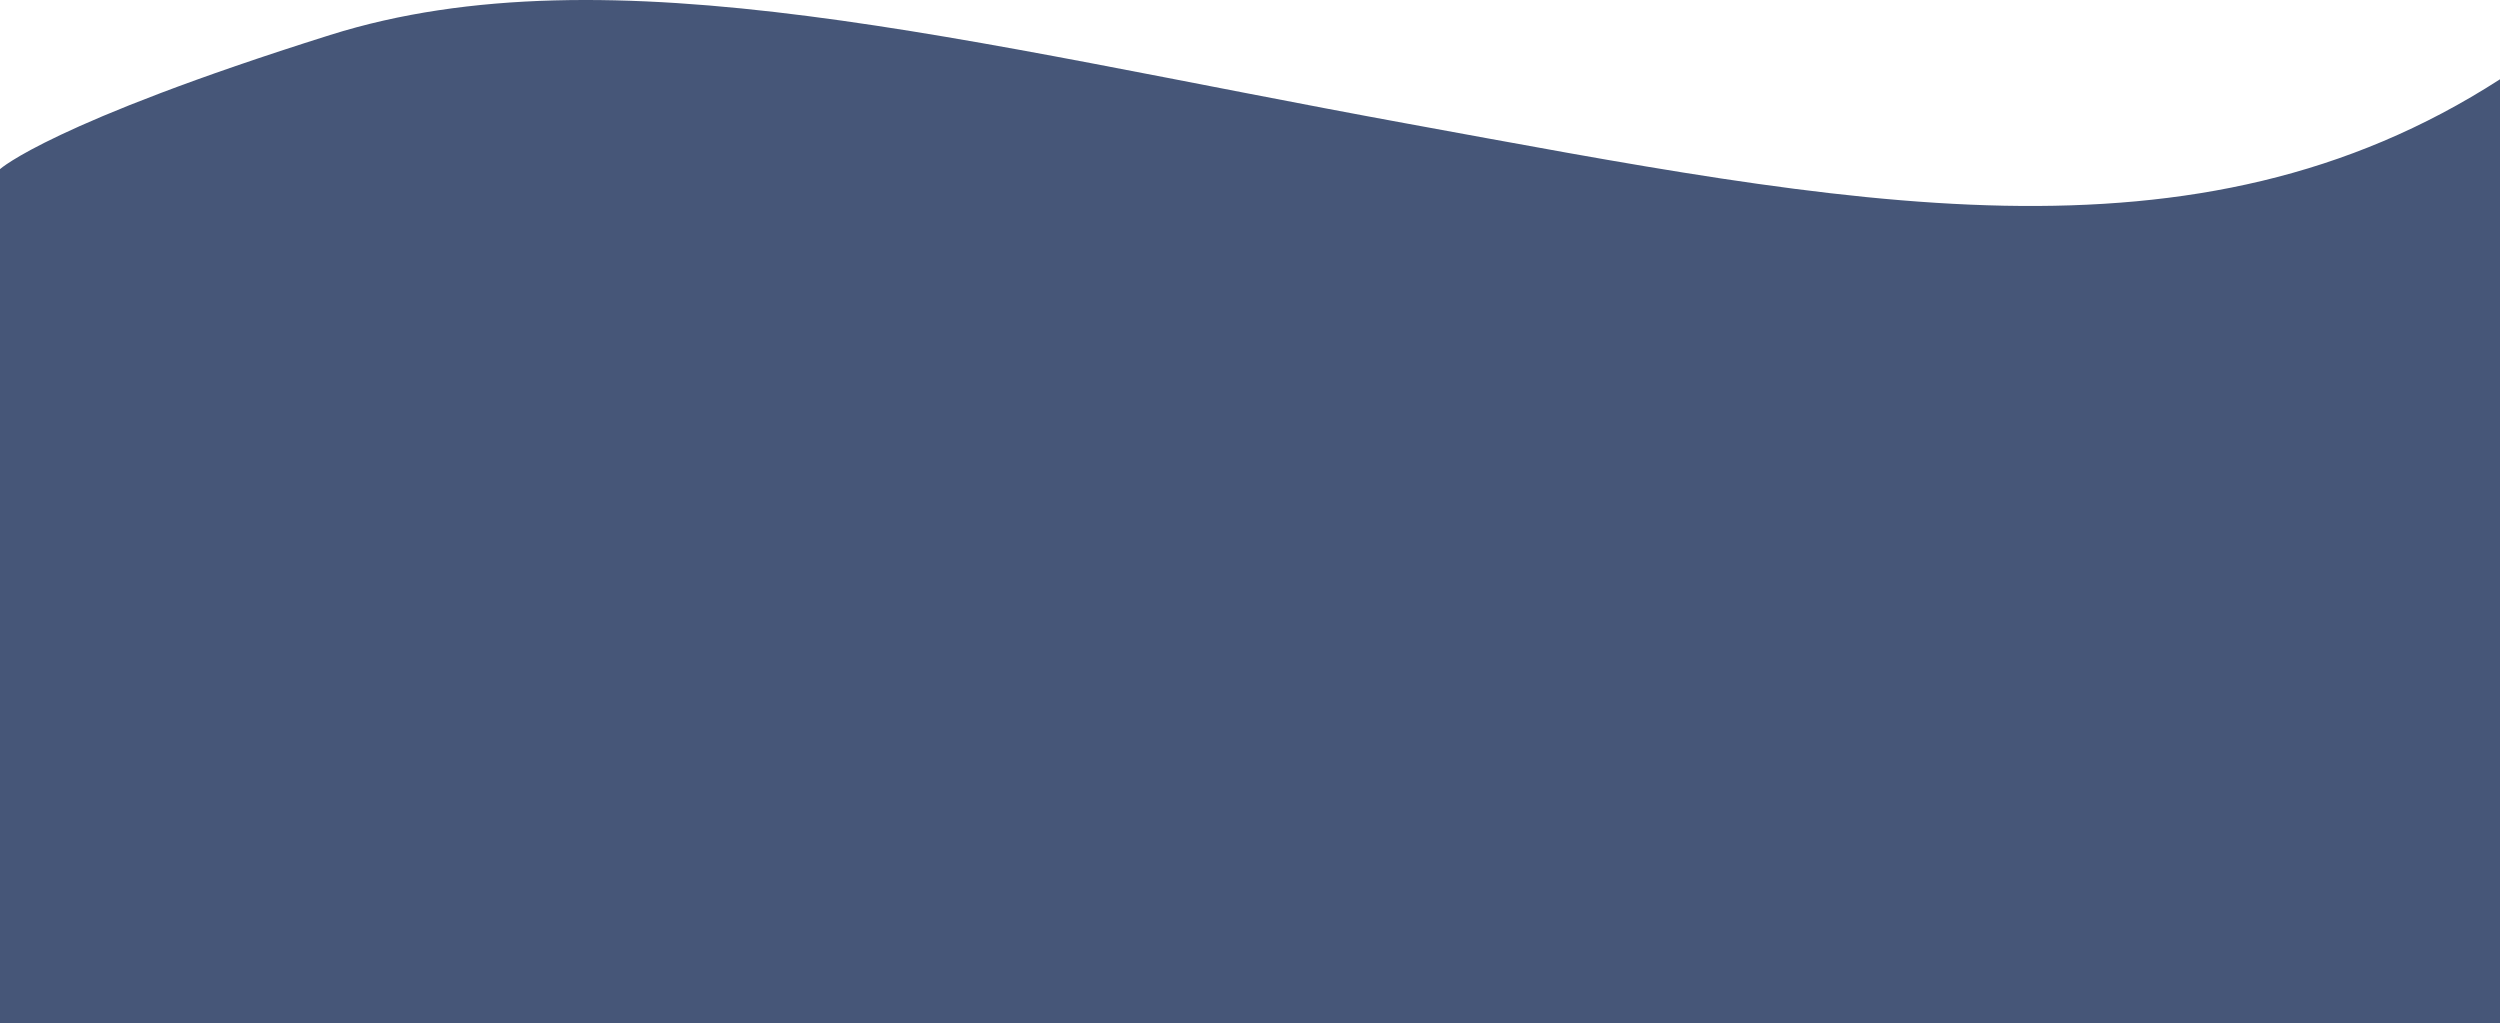 <svg width="1920" height="786" viewBox="0 0 1920 786" fill="none" xmlns="http://www.w3.org/2000/svg">
<path d="M0 129.886V785.886H1920V60.886C1685 212.5 1419.5 156.887 1080.5 94.887C741.5 32.887 468 -40.614 253.5 26.886C39 94.386 0 129.886 0 129.886Z" fill="#465678"/>
</svg>
